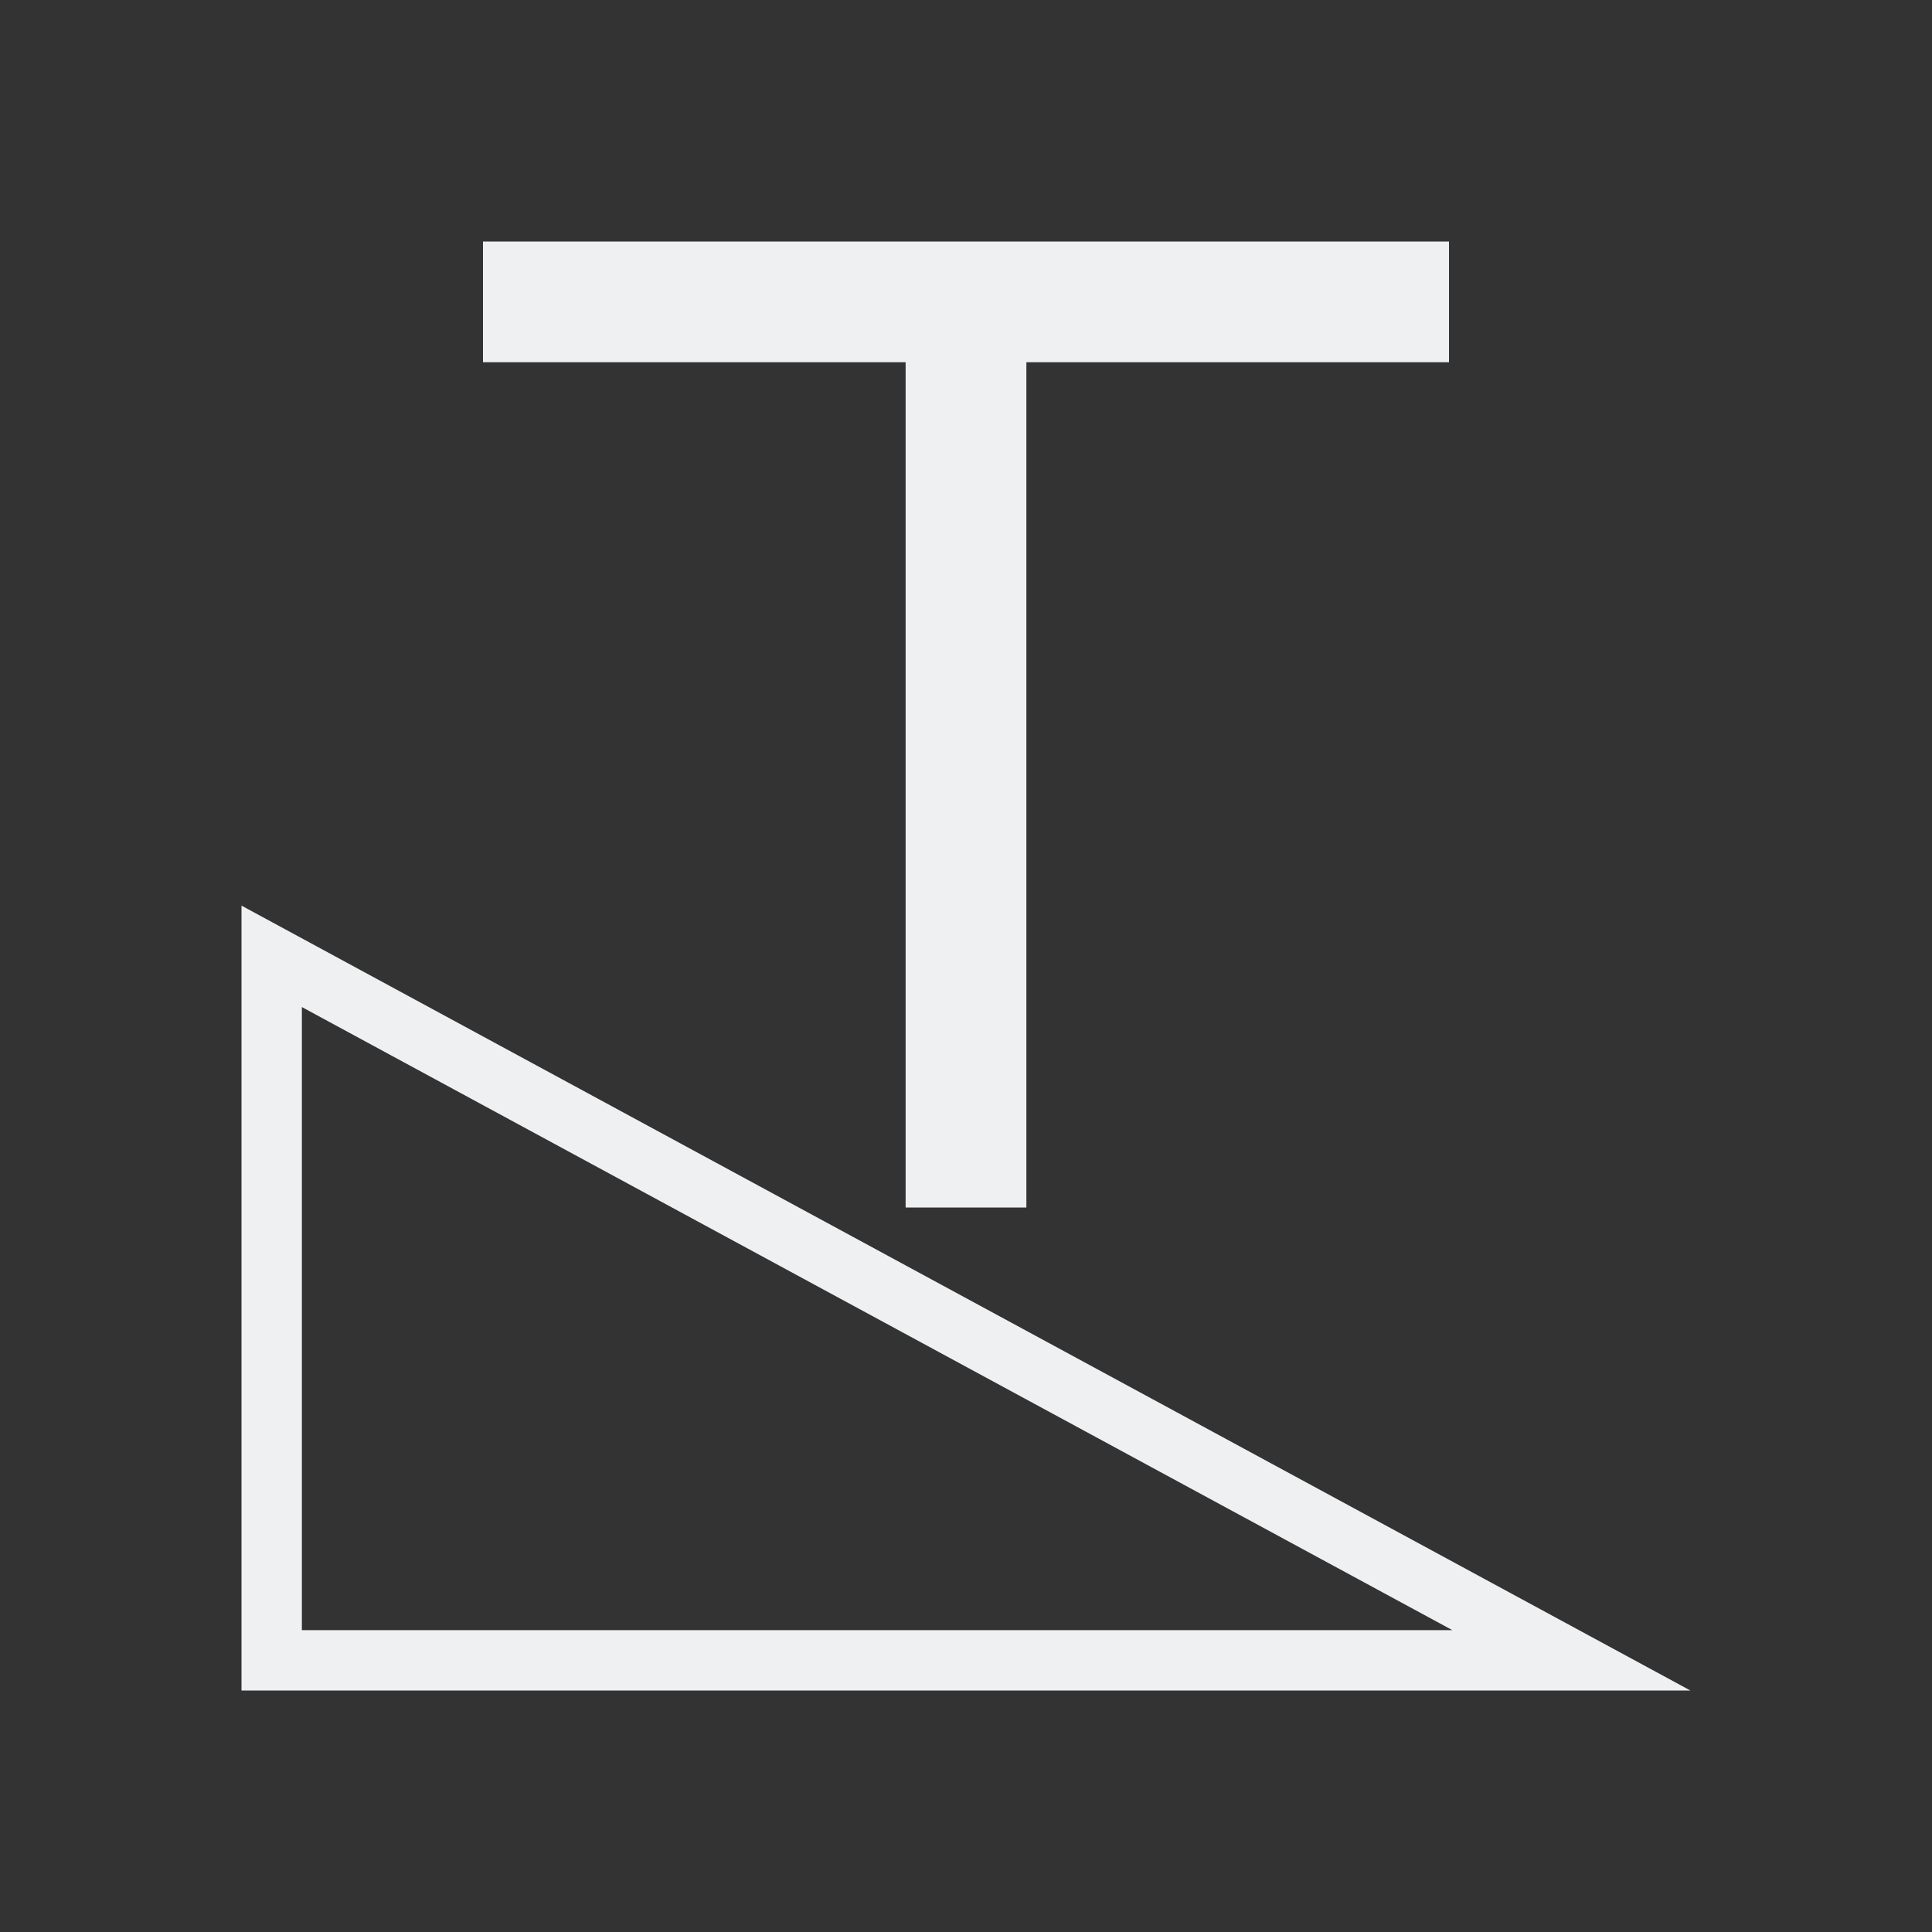 <svg viewBox="0 0 32 32" xmlns="http://www.w3.org/2000/svg"><rect x="0" y="0" width="32" height="32" fill="#333333" stroke="none"/><path d="m8 4v2h7v14h2v-14h7v-2zm-4 11v1.137 10.863 1h21.9 2.098zm1 1.68 19.055 10.32h-19.055z" fill="#eff0f1"/></svg>